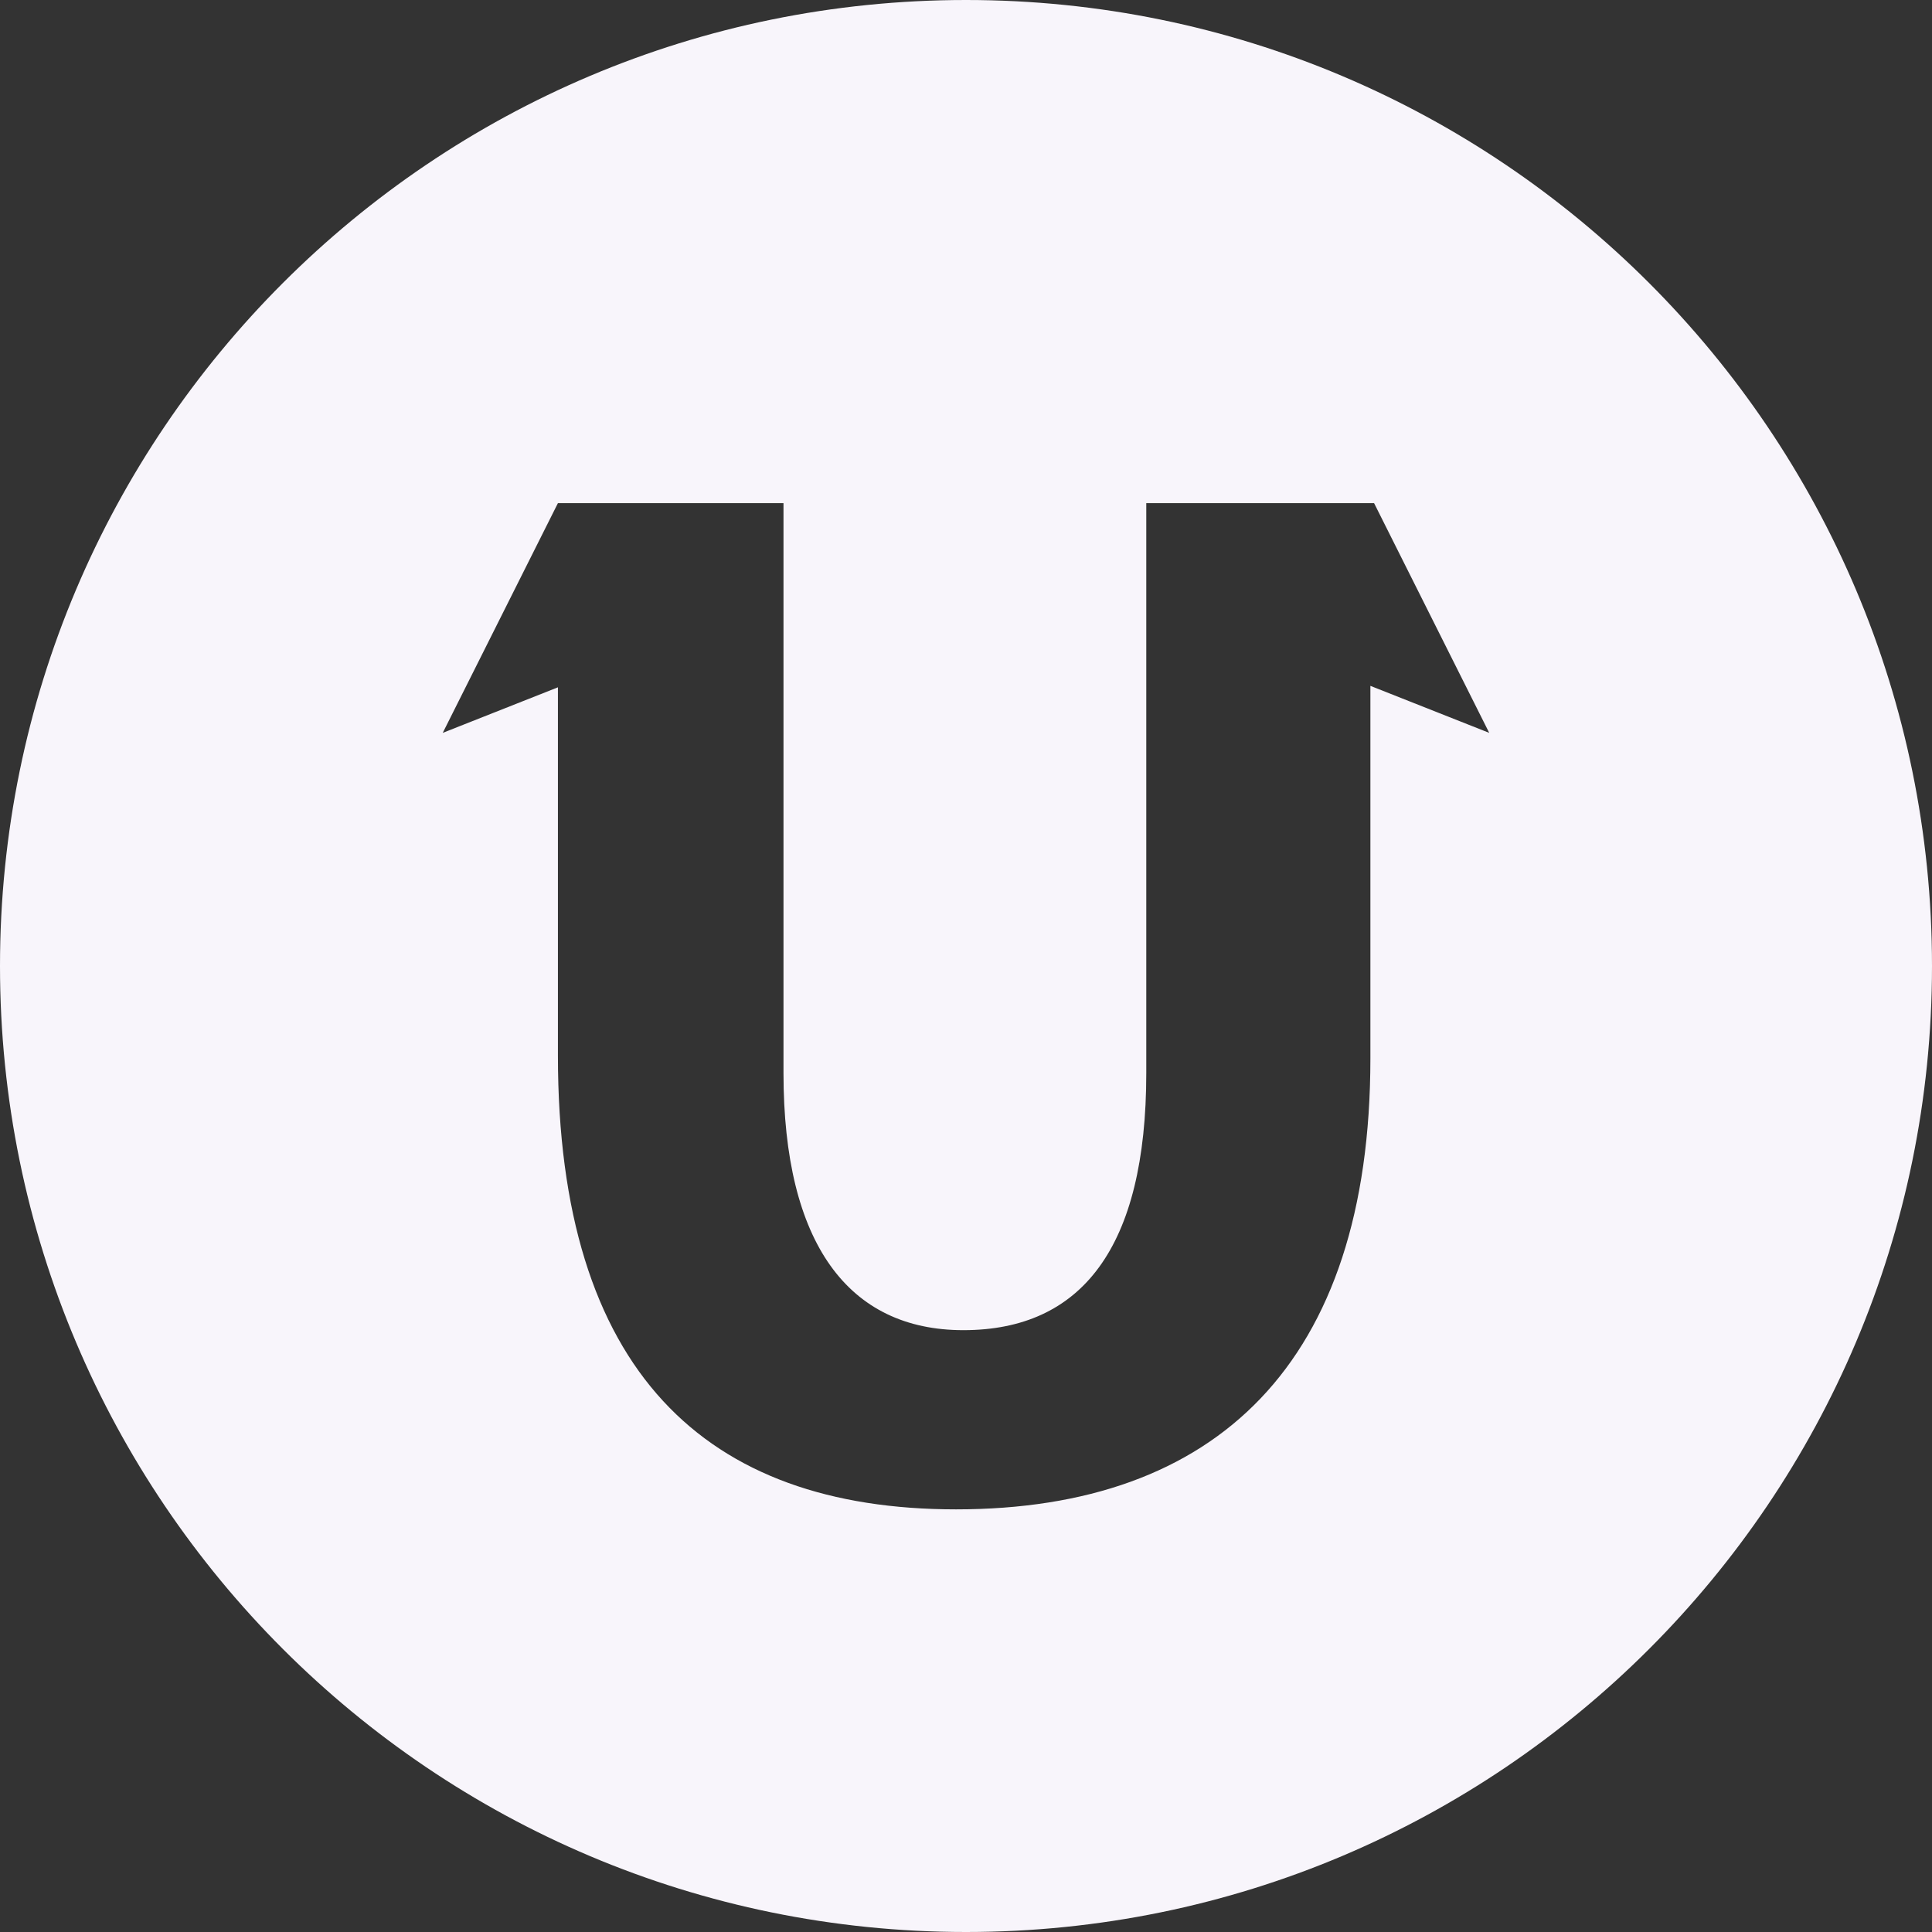 <svg width="45" height="45" viewBox="0 0 45 45" fill="none" xmlns="http://www.w3.org/2000/svg">
<rect x="0" y="0" width="45" height="45" fill="#333333" stroke="none"/>
<path fill-rule="evenodd" clip-rule="evenodd" d="M22.5 45C34.926 45 45 34.926 45 22.5C45 10.074 34.926 0 22.5 0C10.074 0 0 10.074 0 22.5C0 34.926 10.074 45 22.5 45ZM26.699 11.719H32.005L34.687 17.07L31.919 15.975V24.651C31.919 31.77 28.312 35.156 22.269 35.156C16.428 35.156 12.995 31.94 12.995 24.584V16.009L10.312 17.07L12.995 11.719H18.249V24.993C18.249 28.963 19.762 30.982 22.439 30.982C25.187 30.982 26.699 29.066 26.699 24.993V11.719Z" fill="#F8F5FB"/>
</svg>
